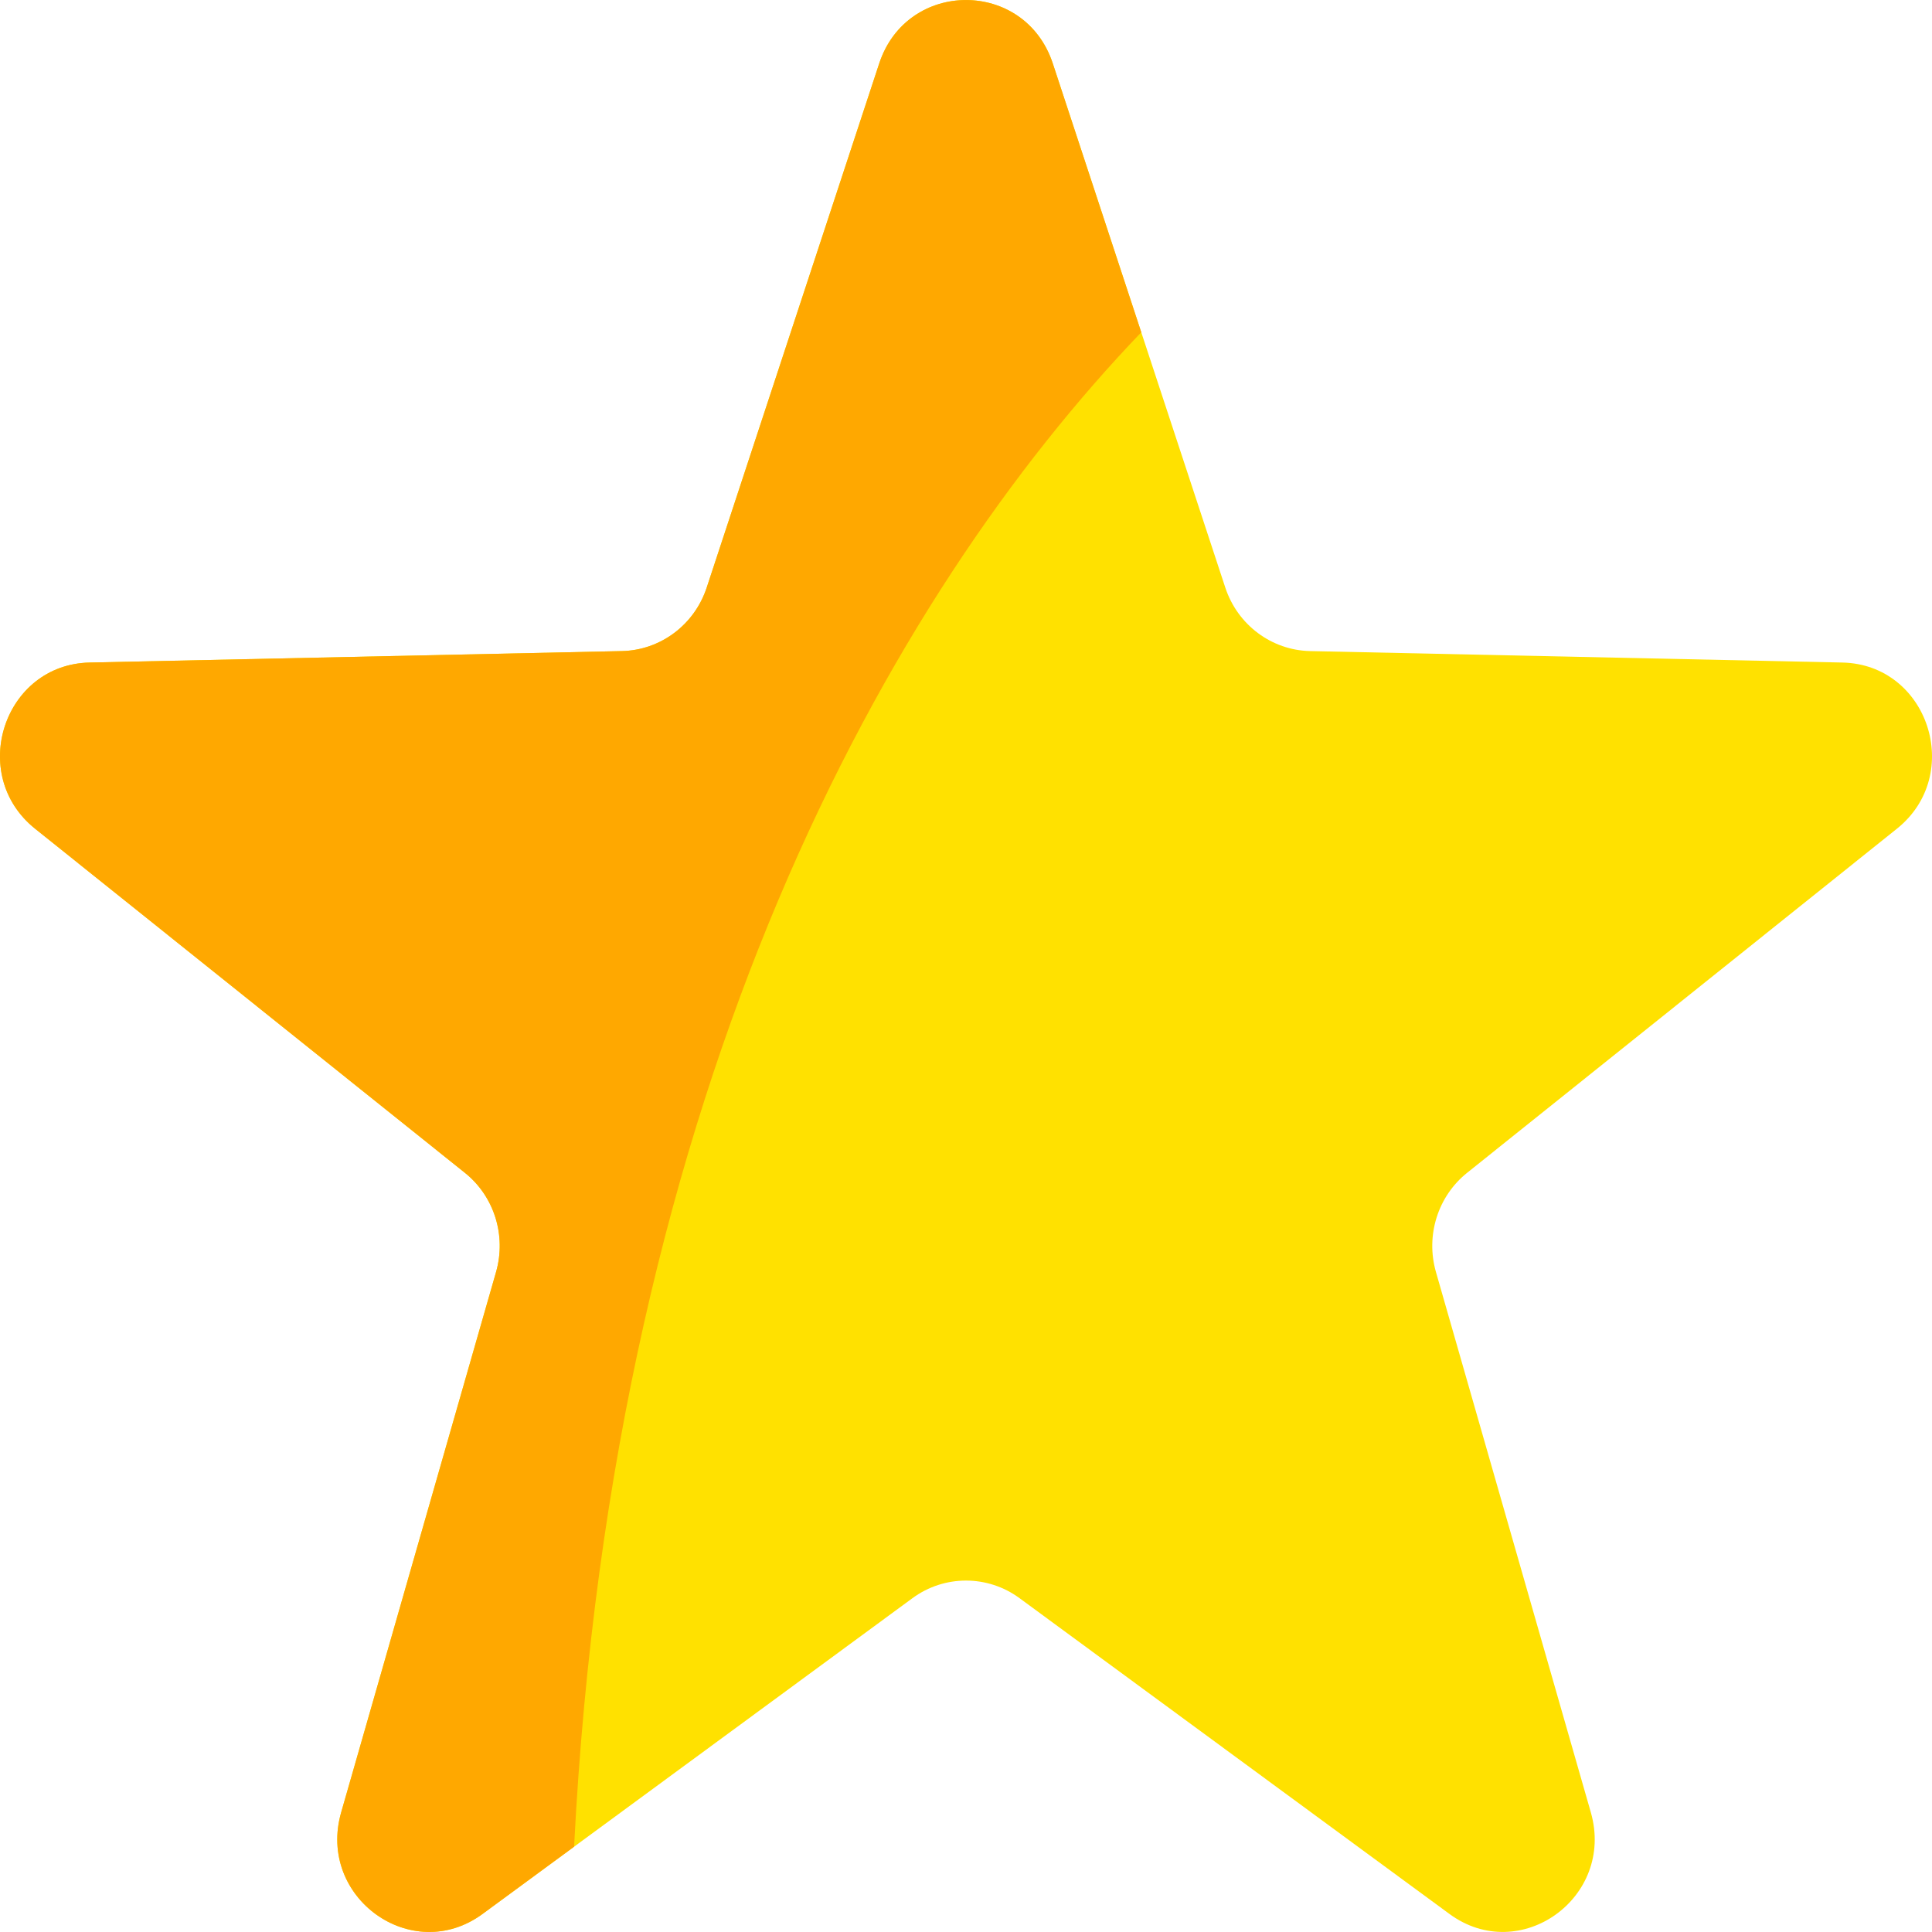 <svg width="14" height="14" viewBox="0 0 14 14" fill="none" xmlns="http://www.w3.org/2000/svg">
<path d="M6.371 0.46C6.573 -0.153 7.427 -0.153 7.629 0.46L8.879 4.258C8.968 4.528 9.214 4.712 9.494 4.718L13.35 4.801C13.972 4.814 14.235 5.613 13.746 6.005L10.632 8.498C10.419 8.668 10.33 8.952 10.405 9.216L11.528 13.134C11.704 13.751 11.014 14.245 10.503 13.869L7.388 11.581C7.157 11.411 6.843 11.411 6.612 11.581L3.497 13.869C2.986 14.245 2.296 13.751 2.472 13.134L3.595 9.216C3.67 8.952 3.581 8.668 3.368 8.498L0.254 6.005C-0.235 5.613 0.028 4.814 0.65 4.801L4.506 4.718C4.786 4.712 5.032 4.528 5.121 4.258L6.371 0.46Z" fill="#FFE100"/>
<path d="M8.27 2.408L7.629 0.46C7.427 -0.153 6.573 -0.153 6.371 0.46L5.121 4.258C5.032 4.528 4.786 4.712 4.506 4.718L0.65 4.801C0.028 4.814 -0.235 5.613 0.254 6.005L3.368 8.498C3.581 8.668 3.67 8.952 3.595 9.216L2.472 13.134C2.296 13.751 2.986 14.245 3.497 13.869L4.16 13.382C4.444 7.826 6.453 4.303 8.27 2.408Z" fill="#FFA800"/>
</svg>
